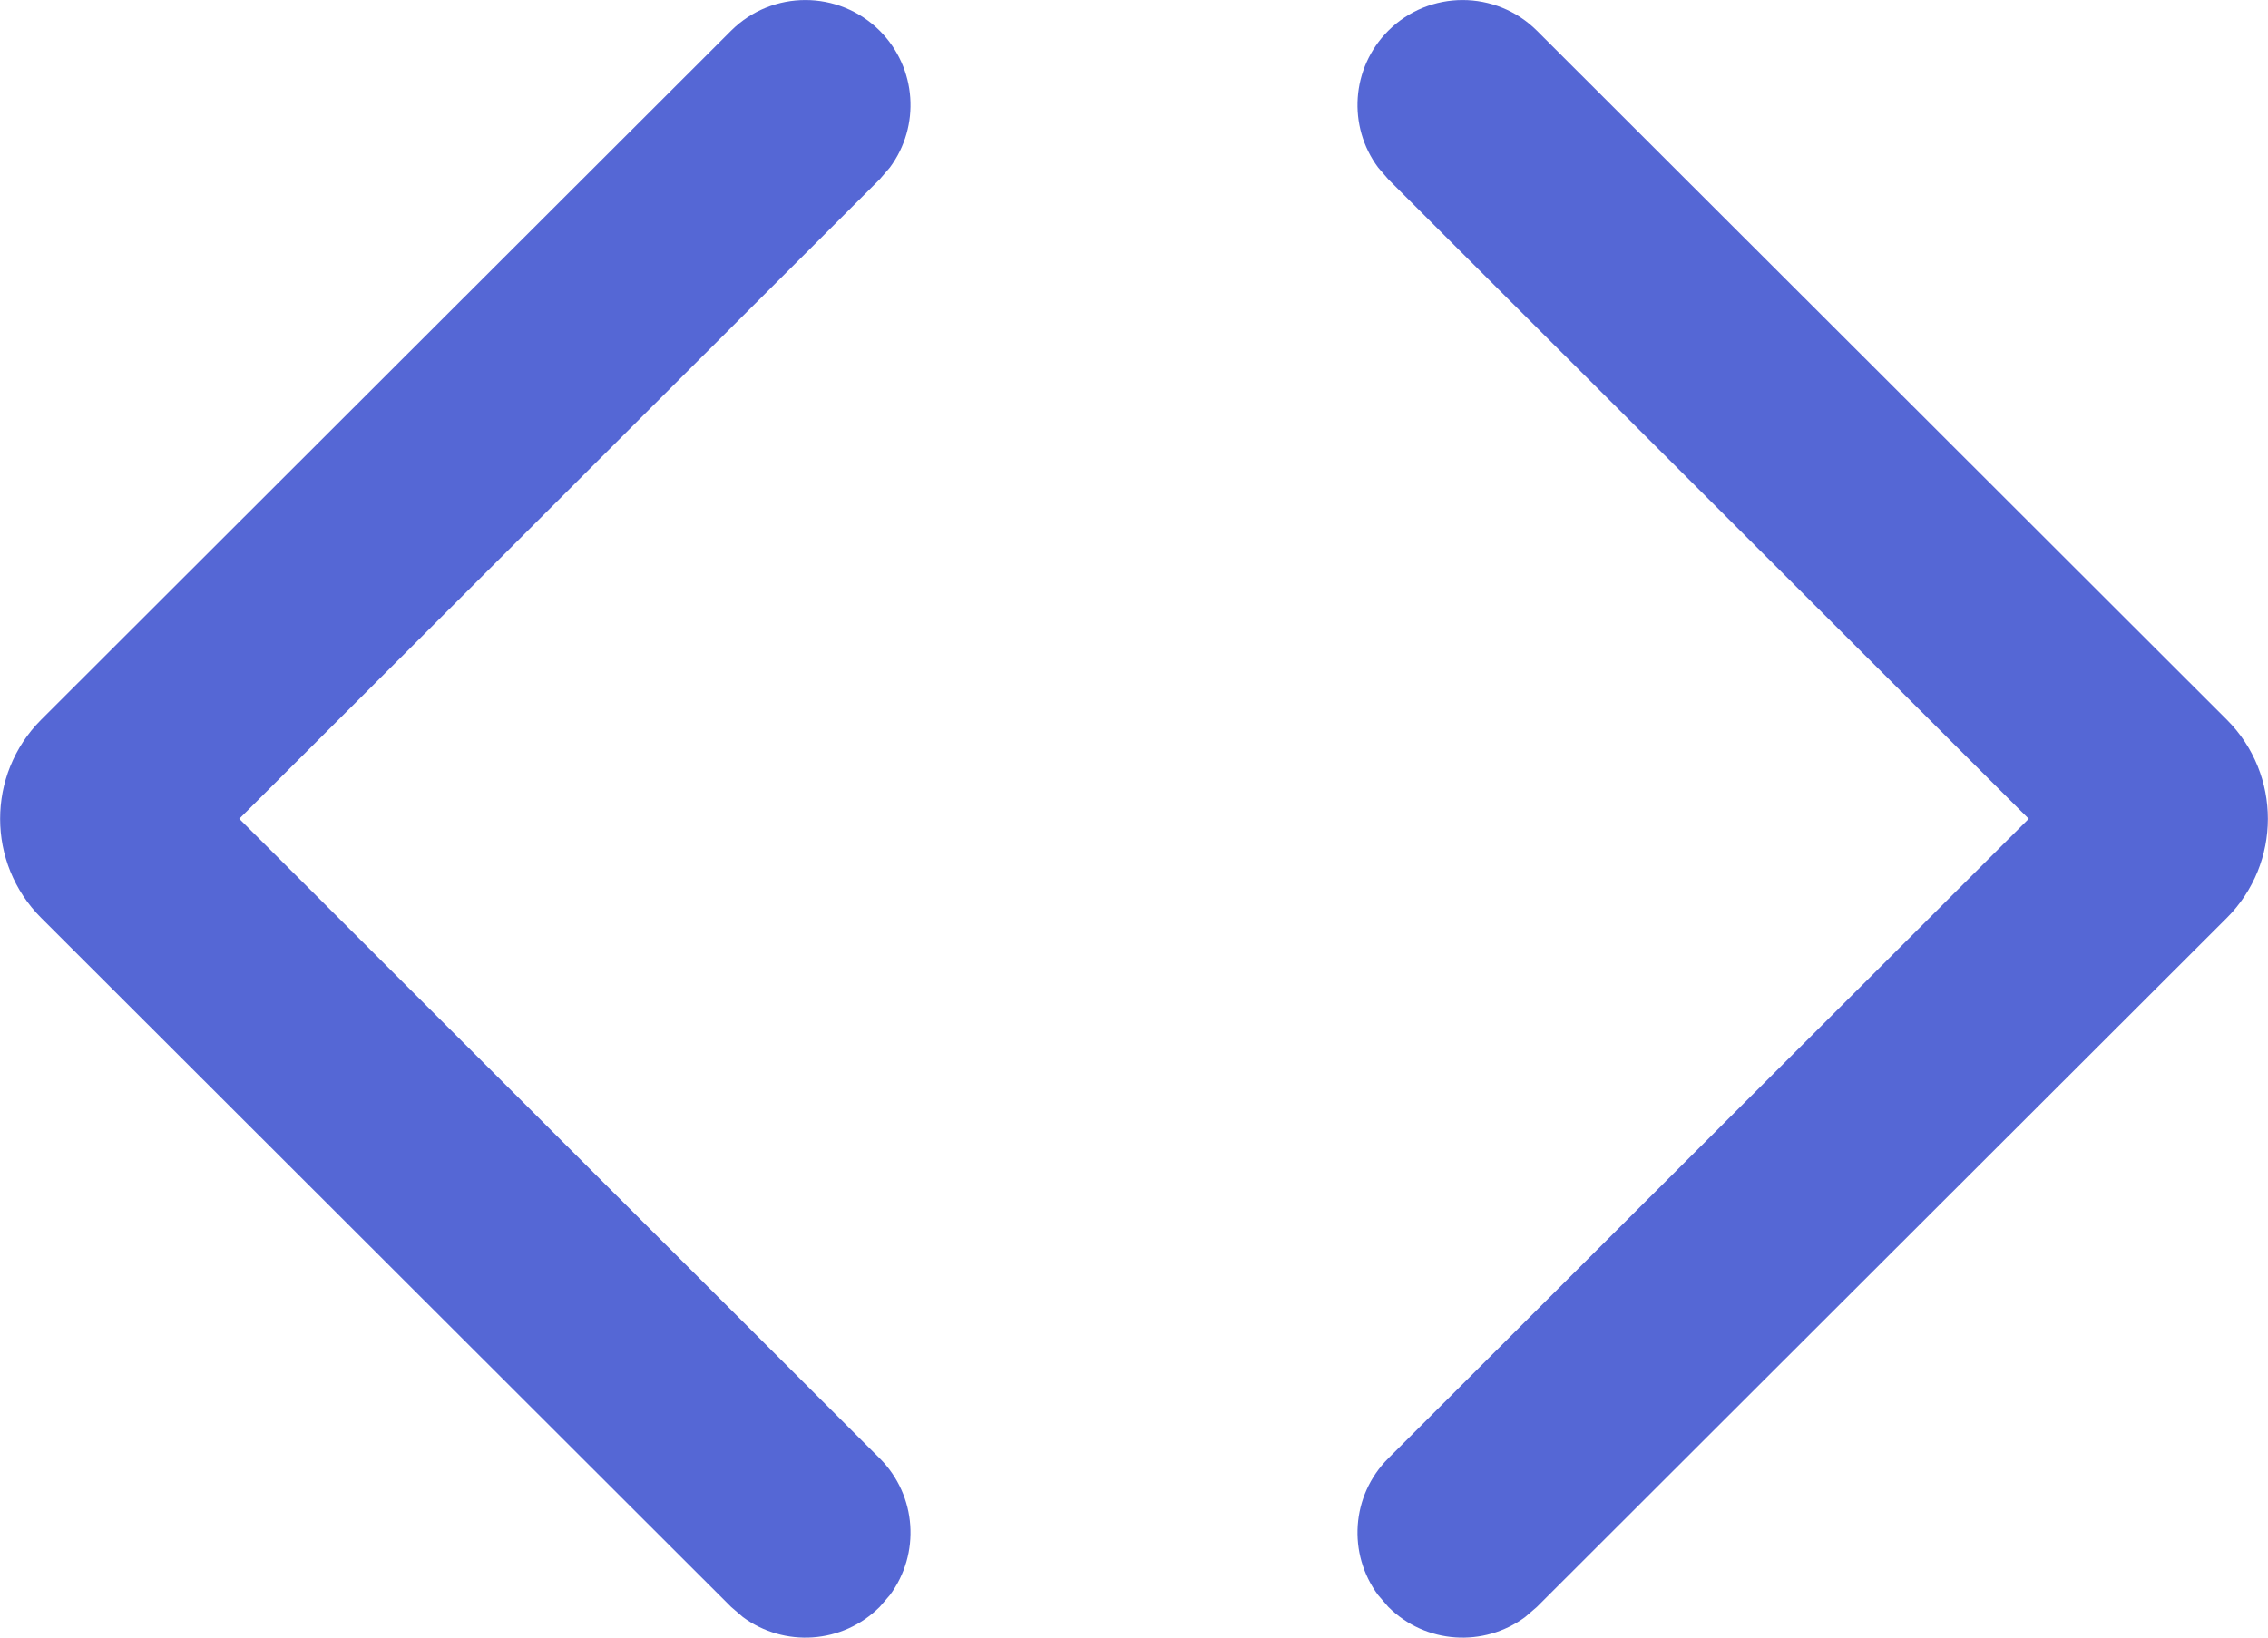 <?xml version="1.0" encoding="UTF-8"?>
<svg width="18px" height="13px" viewBox="0 0 18 13" version="1.1" xmlns="http://www.w3.org/2000/svg" xmlns:xlink="http://www.w3.org/1999/xlink">
    <title>api-definition-icon</title>
    <g id="Portal" stroke="none" stroke-width="1" fill="none" fill-rule="evenodd">
        <g id="Portal-API-Edit" transform="translate(-97, -285)" fill="#5567D5" fill-rule="nonzero">
            <g id="Icon/Control/Burger" transform="translate(97, 285)">
                <path d="M6.982,0.244 C7.278,0.54 7.305,1.003 7.063,1.329 L6.982,1.423 L1.899,6.5 L6.982,11.577 C7.278,11.873 7.305,12.336 7.063,12.662 L6.982,12.756 C6.686,13.052 6.223,13.079 5.896,12.837 L5.802,12.756 L0.327,7.287 C-0.107,6.853 -0.108,6.149 0.326,5.714 C0.327,5.714 0.327,5.713 0.327,5.713 L5.802,0.244 C6.128,-0.081 6.656,-0.081 6.982,0.244 Z M11.018,0.244 C11.344,-0.081 11.872,-0.081 12.198,0.244 L12.198,0.244 L17.673,5.713 C17.673,5.713 17.673,5.714 17.674,5.714 C18.108,6.149 18.107,6.853 17.673,7.287 L17.673,7.287 L12.198,12.756 L12.104,12.837 C11.777,13.079 11.314,13.052 11.018,12.756 L11.018,12.756 L10.937,12.662 C10.695,12.336 10.722,11.873 11.018,11.577 L11.018,11.577 L16.101,6.5 L11.018,1.423 L10.937,1.329 C10.695,1.003 10.722,0.54 11.018,0.244 Z" id="Combined-Shape"></path>
            </g>
        </g>
    </g>
</svg>
